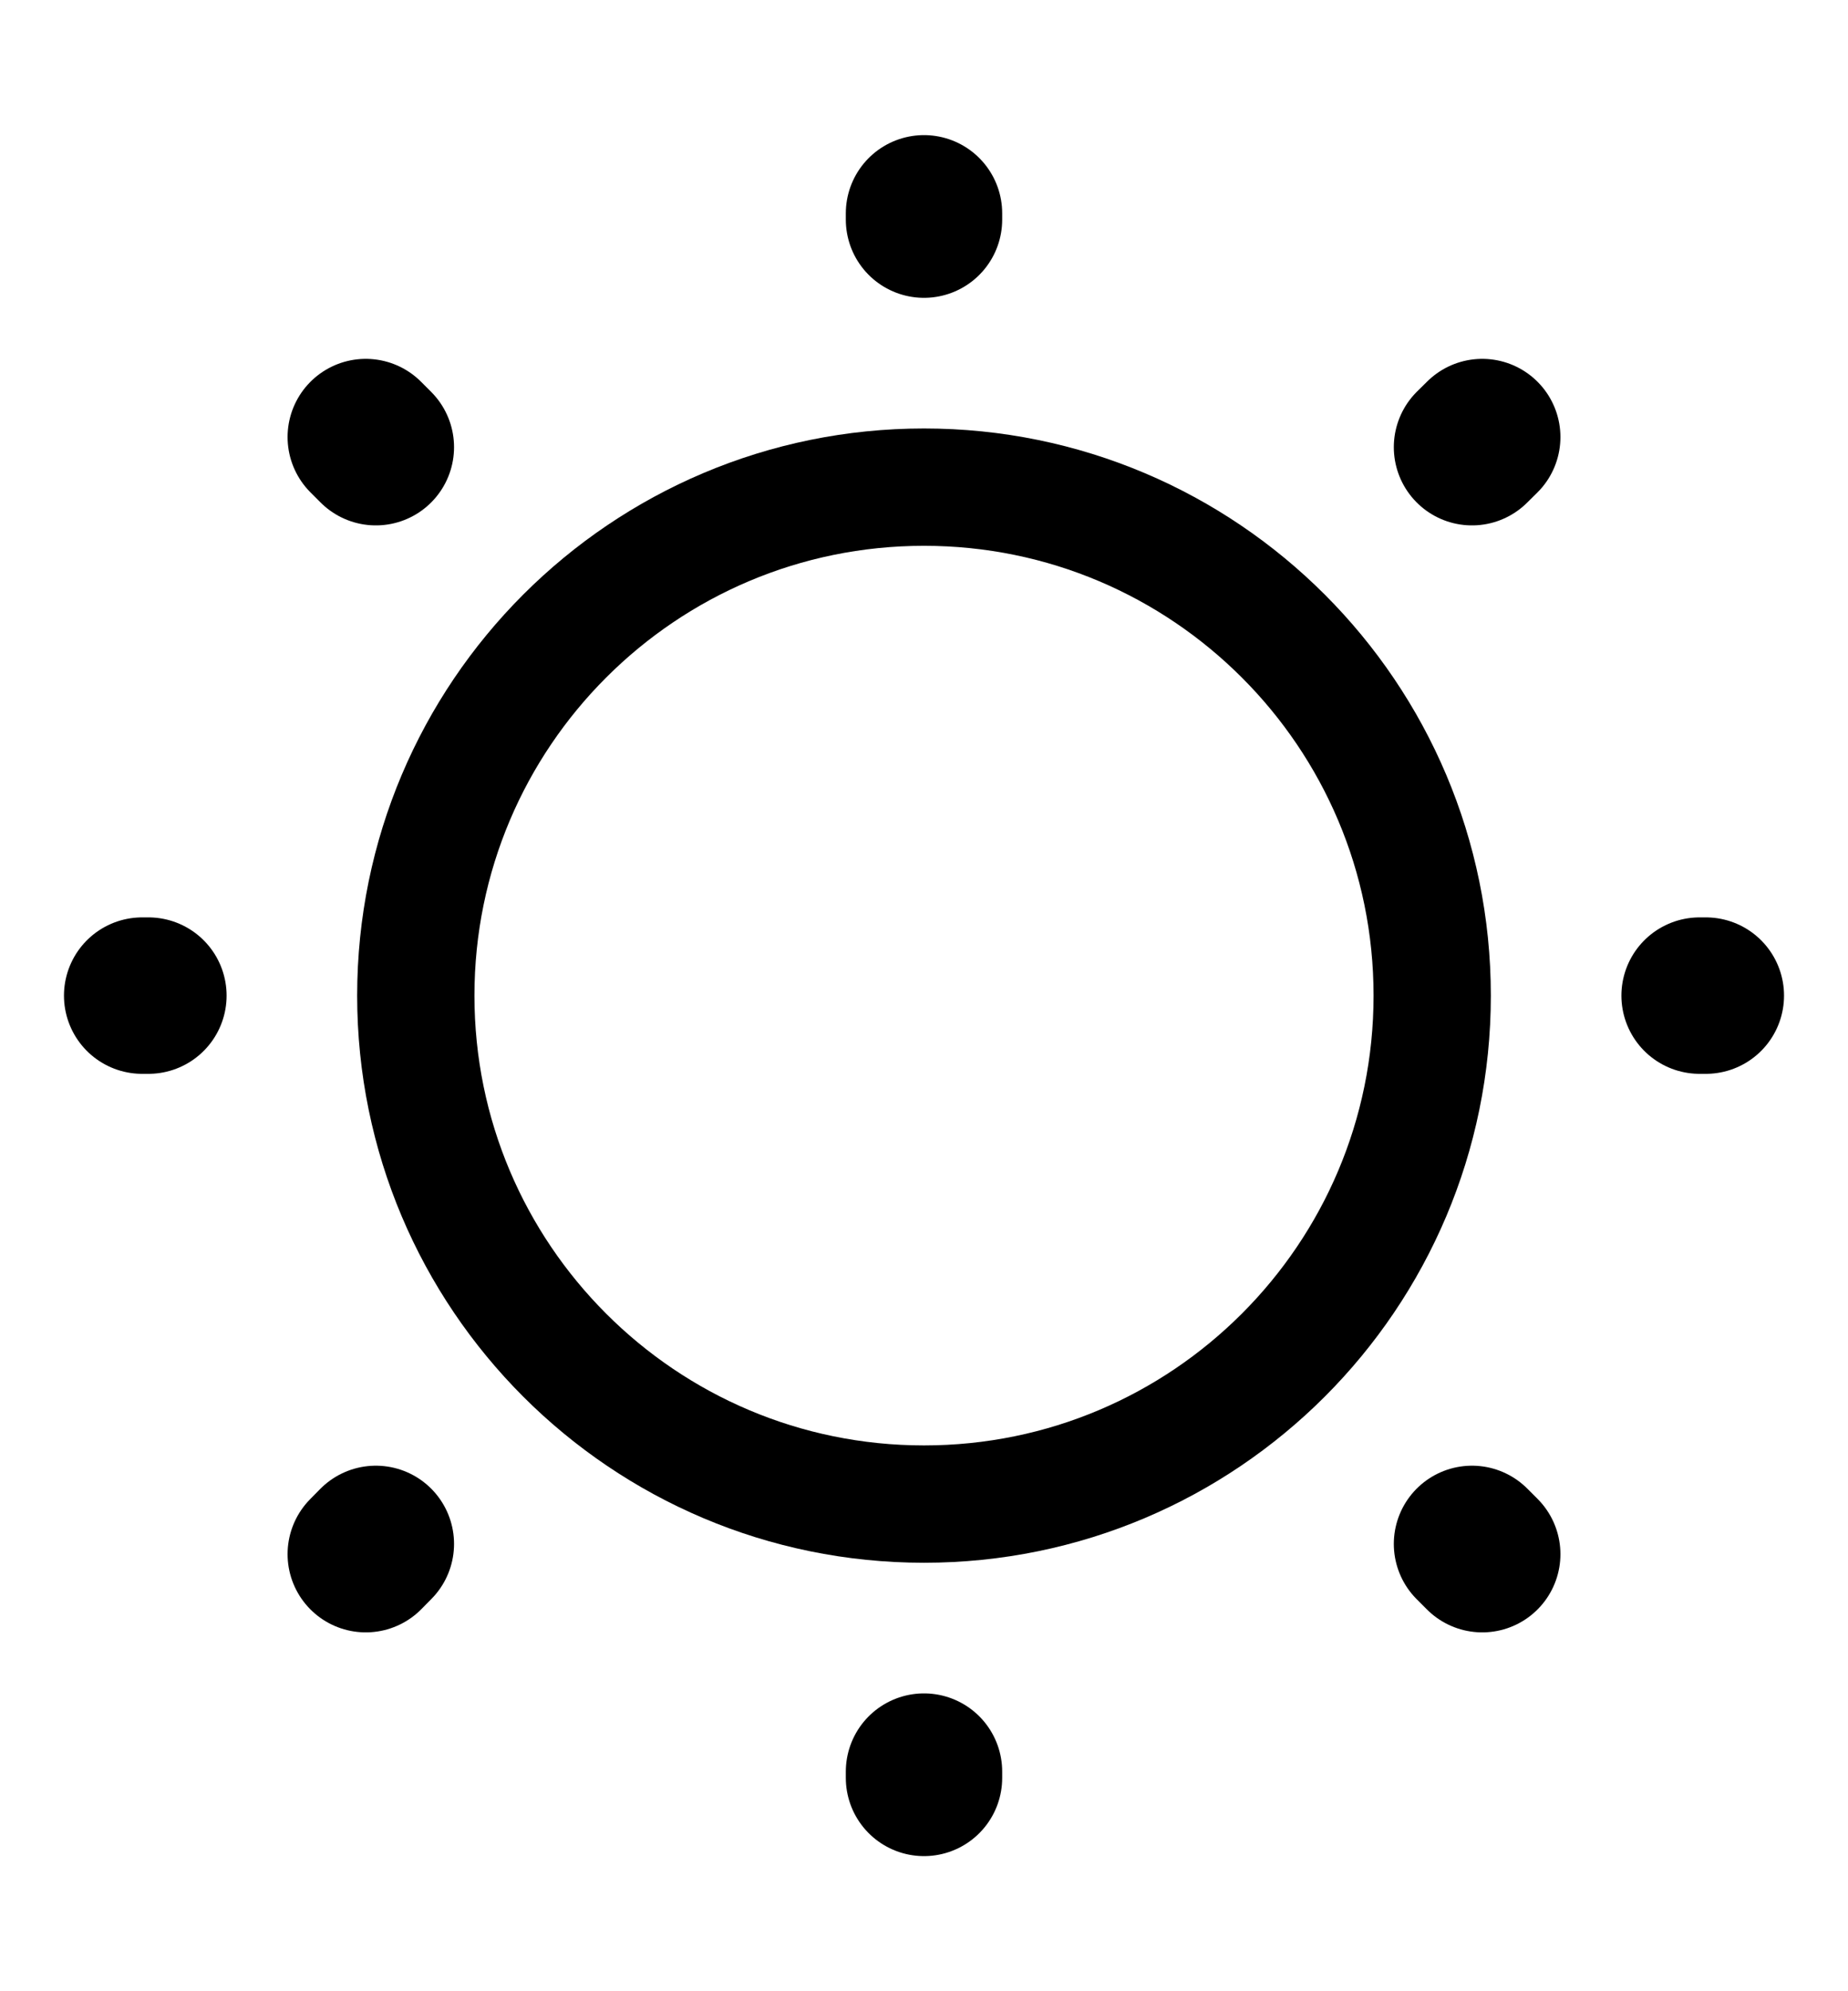 <svg width="13" height="14" viewBox="0 0 13 14" fill="none" xmlns="http://www.w3.org/2000/svg">
<path d="M6.5 10.575C8.474 10.575 10.075 8.974 10.075 7C10.075 5.026 8.474 3.425 6.5 3.425C4.526 3.425 2.925 5.026 2.925 7C2.925 8.974 4.526 10.575 6.5 10.575Z" stroke="black" stroke-width="0.825" stroke-linecap="round" stroke-linejoin="round"/>
<path d="M10.427 10.927L10.355 10.855M10.355 3.144L10.427 3.073L10.355 3.144ZM2.573 10.927L2.644 10.855L2.573 10.927ZM6.5 1.544V1.5V1.544ZM6.5 12.5V12.456V12.5ZM1.044 7H1H1.044ZM12 7H11.956H12ZM2.644 3.144L2.573 3.073L2.644 3.144Z" stroke="black" stroke-width="1.1" stroke-linecap="round" stroke-linejoin="round"/>
</svg>
